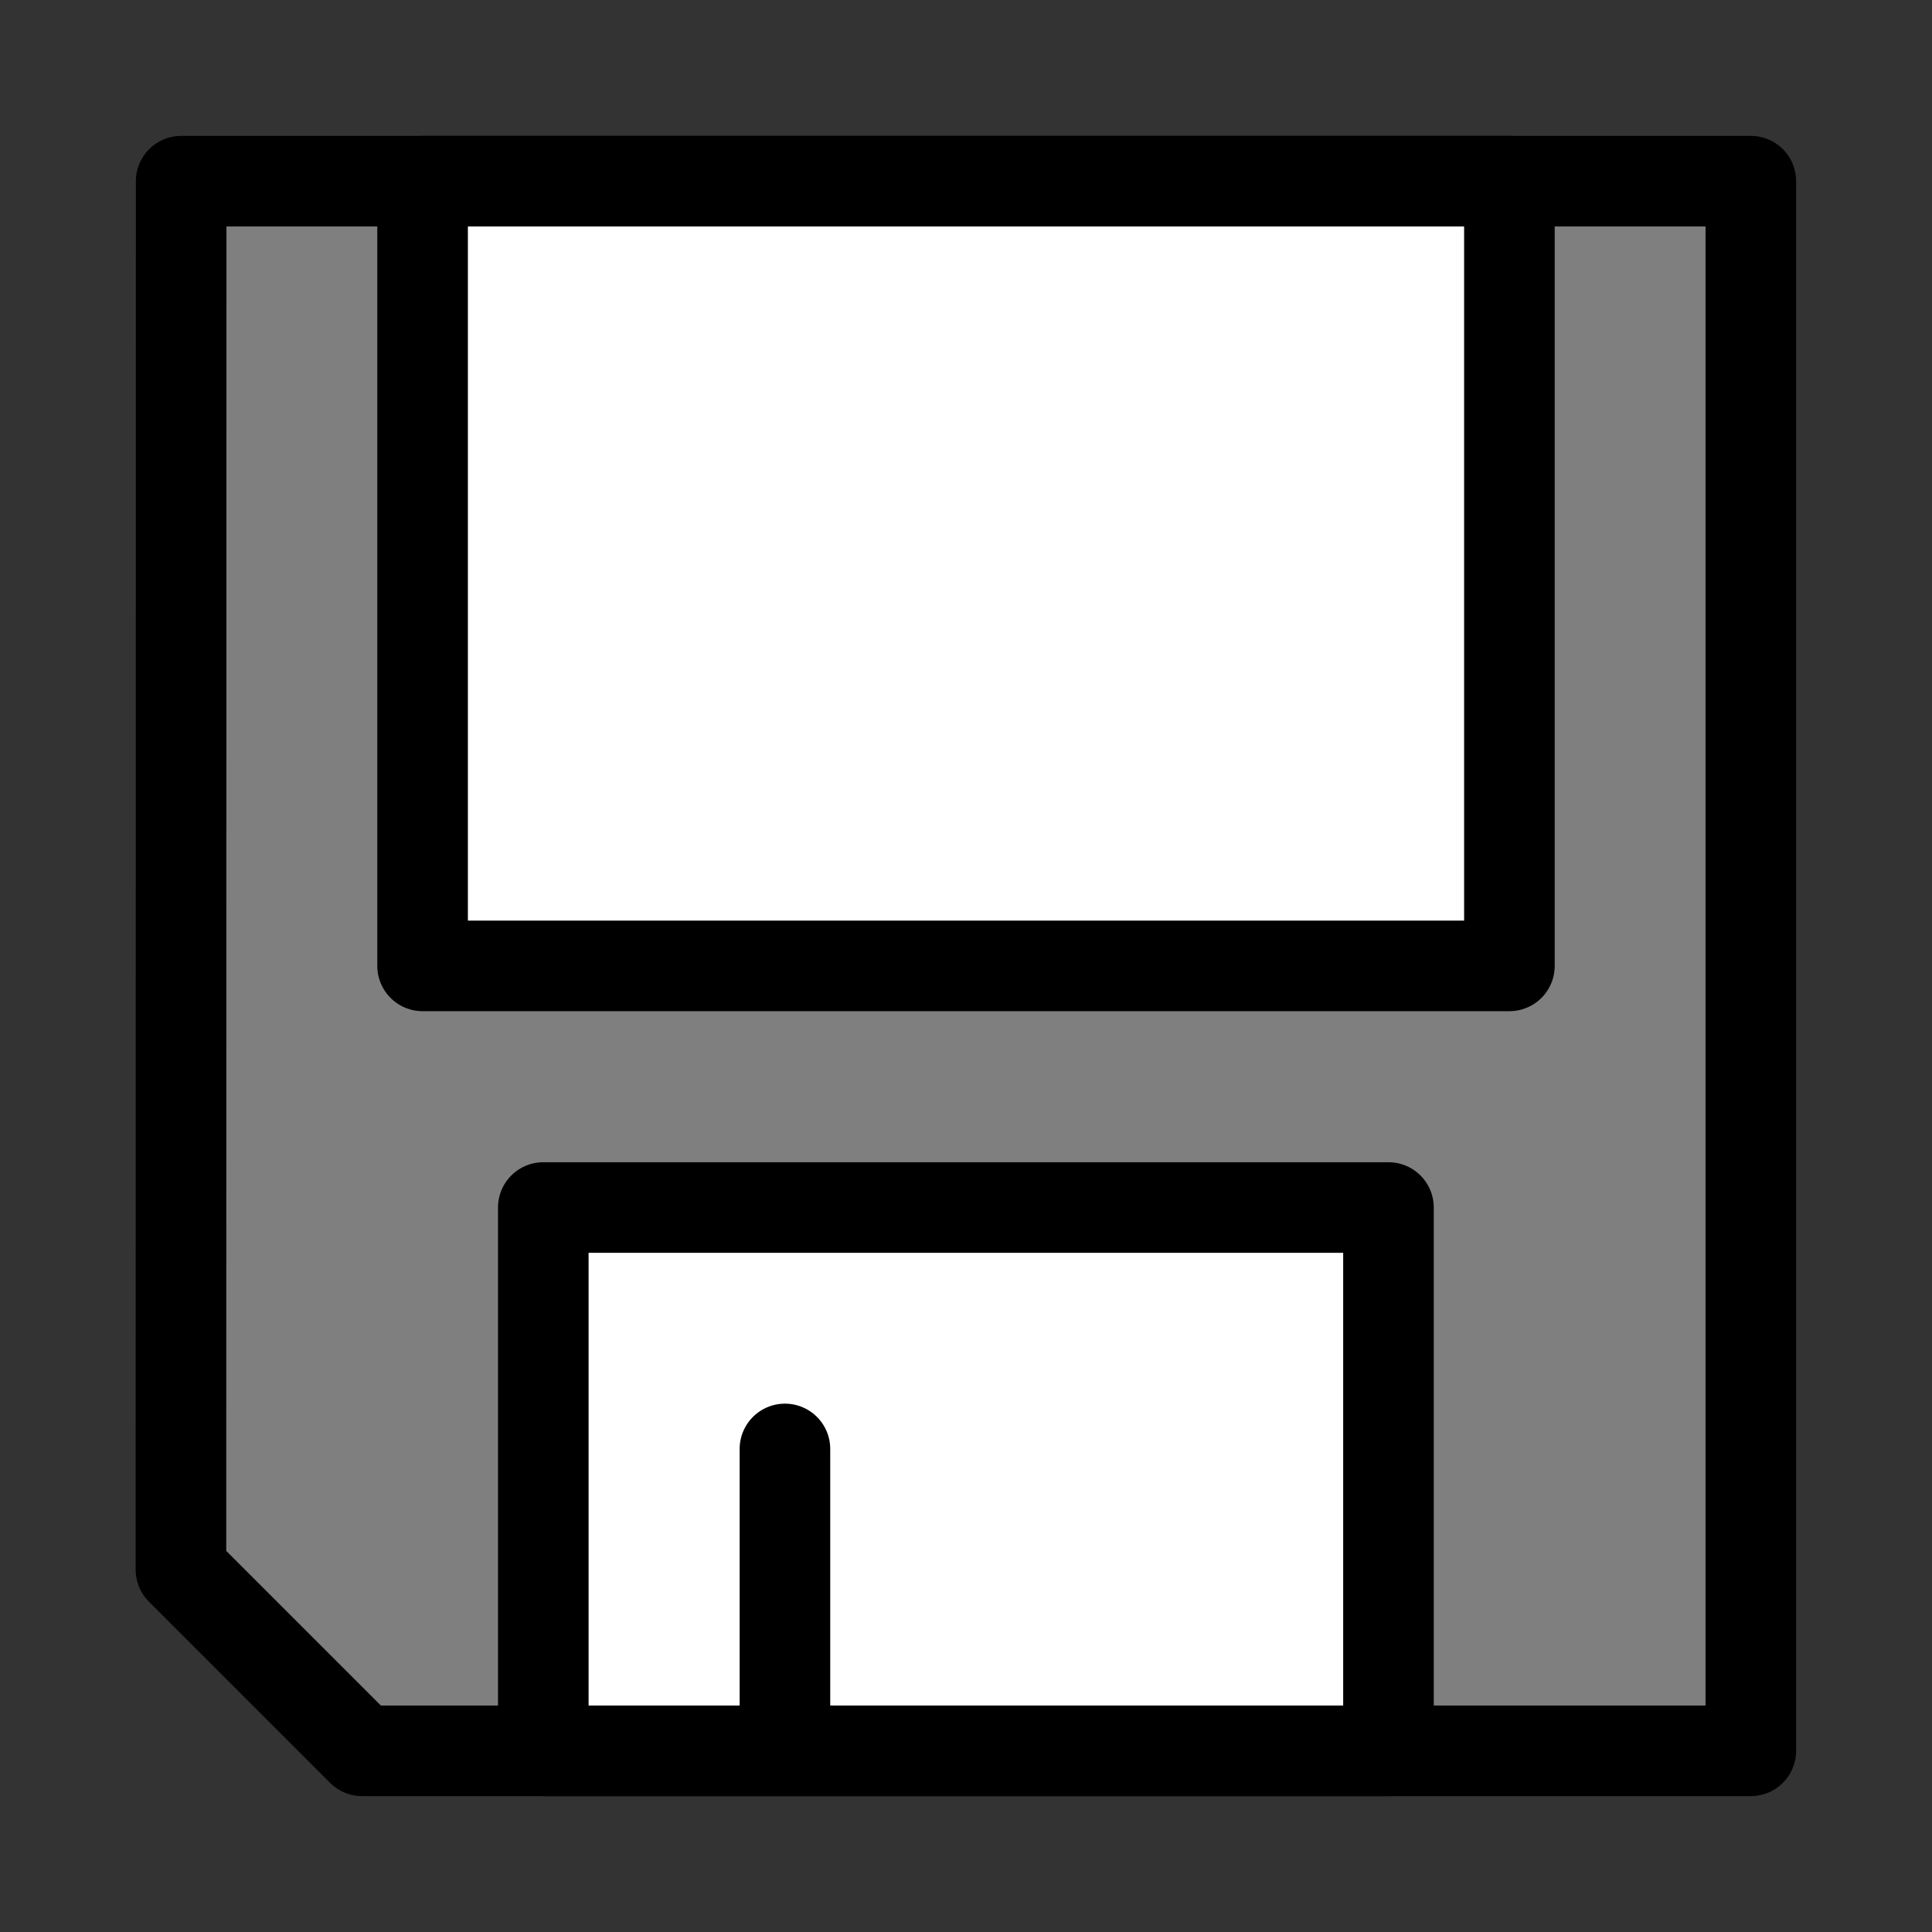 <?xml version="1.0" encoding="UTF-8" standalone="no"?>
<!-- Created with Inkscape (http://www.inkscape.org/) -->

<svg
   width="32"
   height="32"
   viewBox="0 0 8.467 8.467"
   version="1.1"
   id="svg1"
   xmlns="http://www.w3.org/2000/svg"
   xmlns:svg="http://www.w3.org/2000/svg">
  <rect x="0" y="0" width="8.467" height="8.467" fill="#333333" stroke="none"/>
  <defs
     id="defs1" />
  <g
     id="layer1">
    <path
       style="fill:#7f7f7f;fill-opacity:1;stroke:#000000;stroke-width:0.397;stroke-linecap:round;stroke-linejoin:round;stroke-dasharray:none;stroke-opacity:1;paint-order:fill markers stroke"
       d="M 0.794,0.794 H 7.673 V 7.673 H 1.587 l -0.794,-0.794 z"
       id="path1" />
    <path
       style="fill:#ffffff;fill-opacity:1;stroke:#000000;stroke-width:0.397;stroke-linecap:round;stroke-linejoin:round;stroke-dasharray:none;stroke-opacity:1;paint-order:normal"
       d="M 1.852,0.794 V 4.233 H 6.615 V 0.794 Z"
       id="path2" />
    <path
       style="fill:#ffffff;fill-opacity:1;stroke:#000000;stroke-width:0.397;stroke-linecap:round;stroke-linejoin:round;stroke-dasharray:none;stroke-opacity:1;paint-order:fill markers stroke"
       d="m 2.381,7.673 v -2.381 h 3.704 v 2.381 z"
       id="path3" />
    <path
       style="fill:none;stroke:#000000;stroke-width:0.397;stroke-linecap:round;stroke-linejoin:round;stroke-dasharray:none;stroke-opacity:1;paint-order:fill markers stroke"
       d="M 3.44,7.673 V 6.35"
       id="path4" />
  </g>
</svg>
